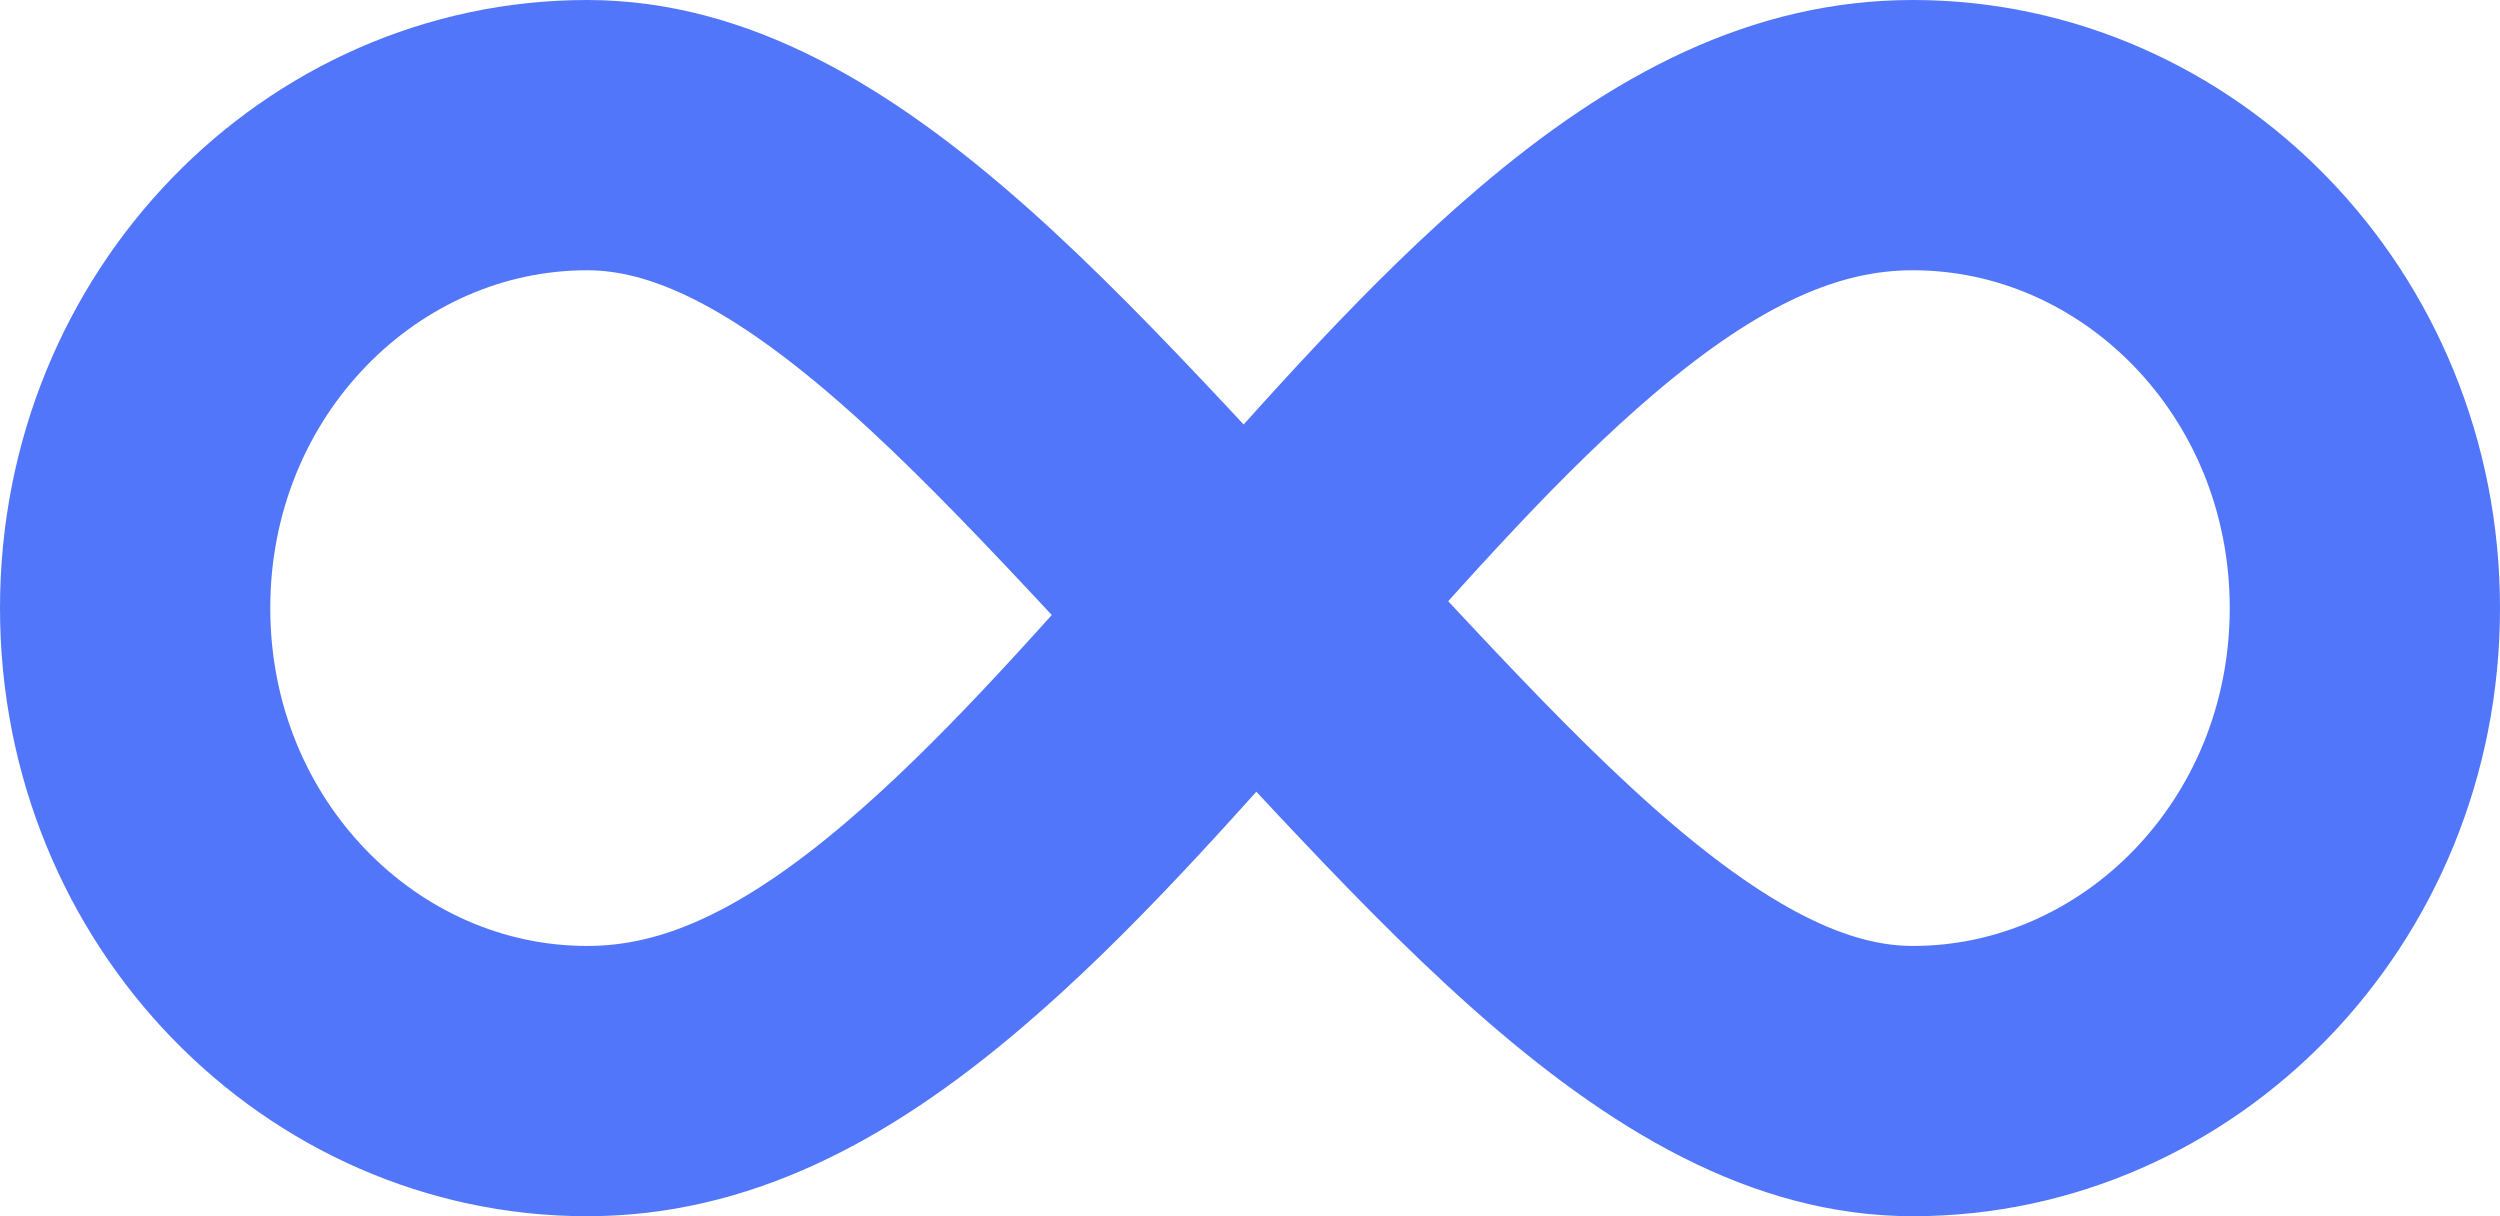 <svg width="37" height="18" viewBox="0 0 37 18" fill="none" xmlns="http://www.w3.org/2000/svg">
<path d="M28.31 2C31.939 2 35 5.067 35 9C35 12.933 31.939 16 28.31 16C26.659 16 25.011 15.108 23.123 13.431C22.197 12.608 21.28 11.659 20.326 10.642C20.131 10.434 19.934 10.223 19.735 10.009C19.403 9.654 19.067 9.294 18.727 8.935C20.303 7.146 21.71 5.561 23.174 4.313C24.968 2.784 26.583 2 28.31 2Z" stroke="#5276F9" stroke-width="4"/>
<path d="M8.69 16C5.061 16 2 12.933 2 9C2 5.067 5.061 2 8.69 2C10.341 2 11.989 2.892 13.877 4.569C14.803 5.392 15.72 6.341 16.674 7.358C16.869 7.565 17.066 7.777 17.265 7.991C17.597 8.346 17.933 8.706 18.273 9.065C16.697 10.854 15.29 12.439 13.826 13.687C12.032 15.216 10.417 16 8.69 16Z" stroke="#5276F9" stroke-width="4"/>
</svg>
